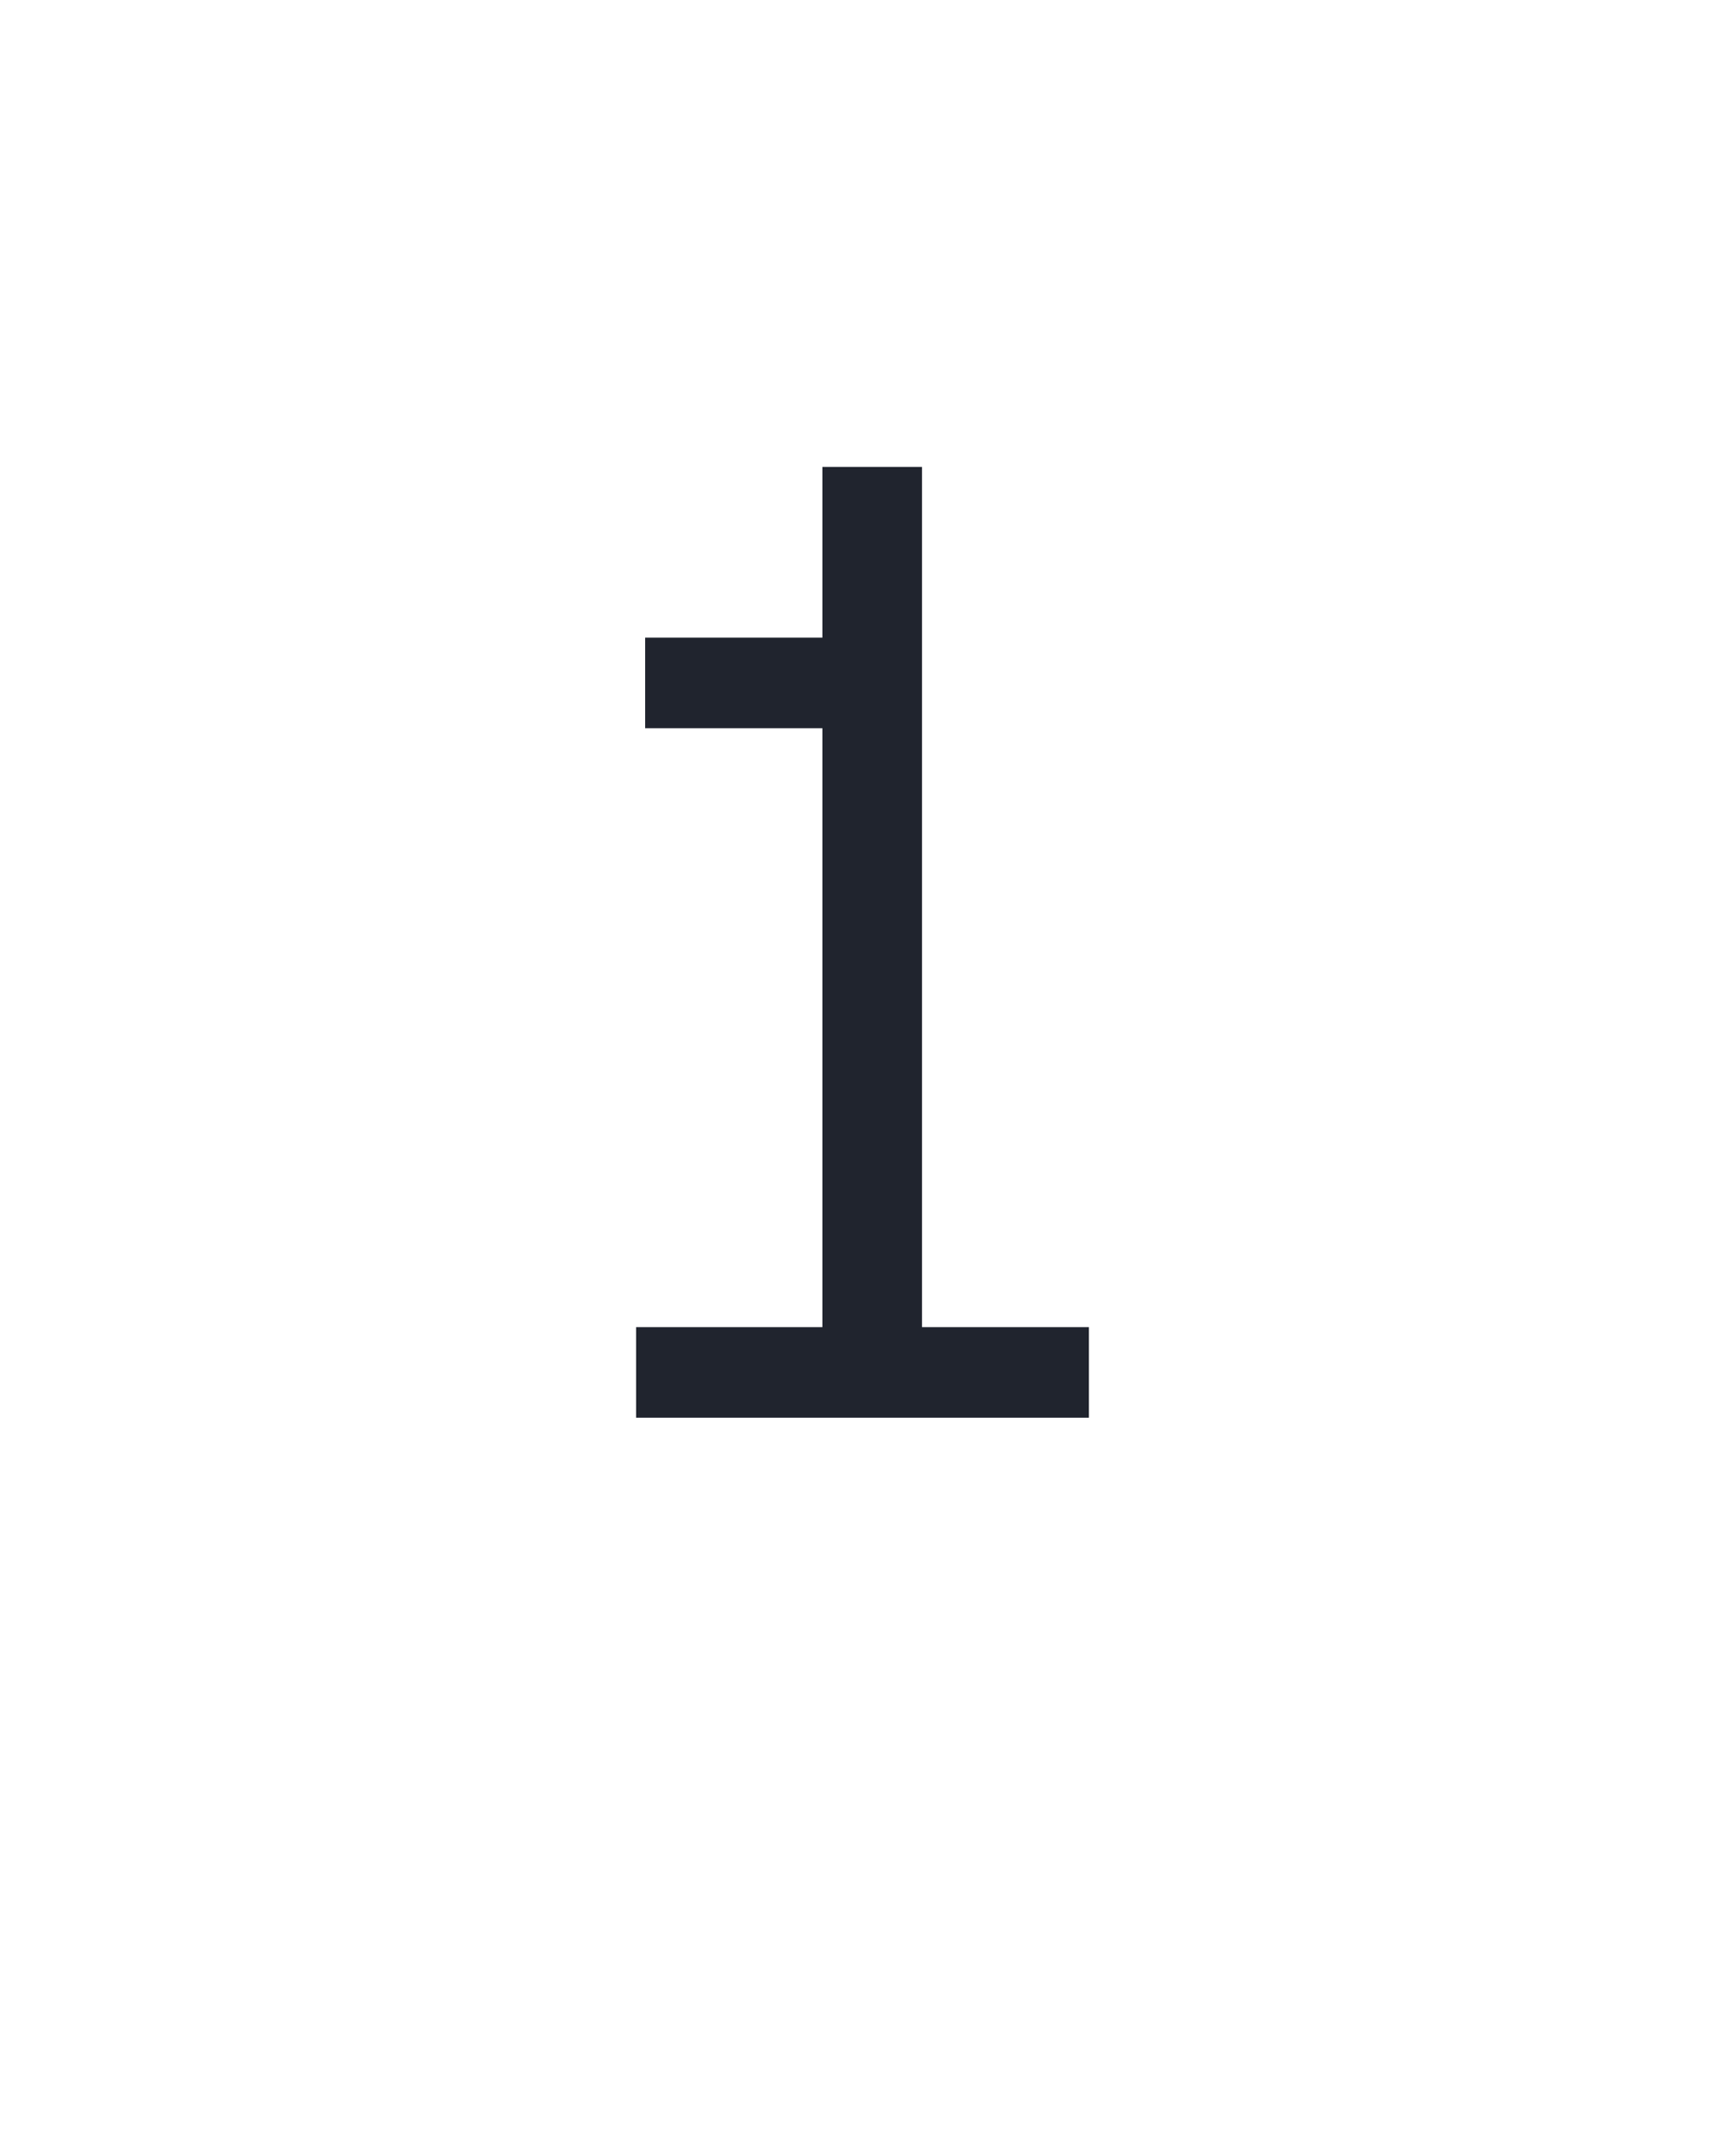 <svg xmlns="http://www.w3.org/2000/svg" height="160" viewBox="0 0 128 160" width="128"><defs><path d="M 75 0 L 75 -70 L 219 -70 L 219 -533 L 82 -533 L 82 -603 L 219 -603 L 219 -735 L 296 -735 L 296 -70 L 425 -70 L 425 0 Z " id="path1"/></defs><g><g fill="#20242e" transform="translate(40 105.21) rotate(0)"><use href="#path1" transform="translate(0 0) scale(0.096)"/></g></g></svg>